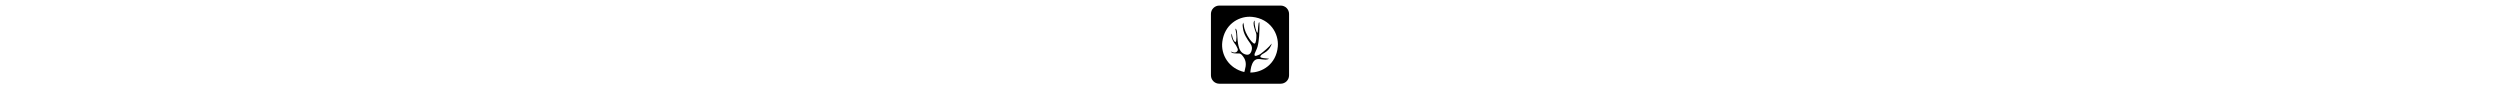 <svg xmlns="http://www.w3.org/2000/svg" viewBox="0 0 448 512" height="16" class="icon icon-dryad-square"><path d="M48 32C21.5 32 0 53.5 0 80L0 432C0 458.5 21.5 480 48 480L400 480C426.5 480 448 458.5 448 432L448 80C448 53.5 426.5 32 400 32L48 32zM 223.064 96.008C227.67 96.055 232.243 96.317 236.764 96.793C341.404 107.795 389.75 193.544 383.457 266.66C374.524 370.385 291.363 416.386 225.75 415.998C227.977 393.138 231.23 370.559 245.07 351.701C253.15 340.686 265.803 337.207 279.51 338.746C291.296 340.098 300.724 341.584 312.537 342.119C318.991 341.691 326.257 340.9 333.59 336.711C316.43 335.198 283.79 333.231 283.07 325.816C283.604 316.207 294.483 310.438 305.203 304.201C323.563 293.494 337.256 279.575 345.35 260.008C345.803 258.937 349.043 248.713 348.883 249.502C328.856 274.396 306.671 291.688 285.951 307.855C279.018 313.236 270.097 316.287 261.736 319.486C258.456 320.745 251.803 320.743 250.91 319.07C249.244 315.899 249.538 310.666 250.938 307.053C256.271 293.174 264.15 280.043 267.75 265.803C272.643 246.557 274.737 225.906 276.471 206.098C278.404 184.068 277.791 162.16 278.258 139.996C278.338 136.489 278.256 130.145 277.057 126.264C272.897 131.042 272.725 138.764 272.725 138.764C268.951 159.669 269.924 188.995 265.764 188.004C261.59 187.014 247.191 143.288 250.857 117.992C241.457 123.801 244.538 144.479 247.951 156.752C250.858 167.178 254.256 178.047 258.109 187.656C262.176 197.774 260.257 209.565 260.057 220.514C259.923 227.567 258.096 234.686 256.35 241.605C254.176 250.145 249.23 252.568 242.496 246.906C234.51 240.201 227.217 232.171 221.363 223.512C204.537 198.605 190.803 172.224 188.057 141.428C187.723 137.827 186.269 134.334 185.029 129.623C179.469 143.796 182.376 150.836 183.402 160.525C187.082 195.056 206.576 222.333 225.896 249.596C235.23 262.792 238.149 276.551 232.322 292.799C225.456 311.964 213.615 318.296 193.775 310.801C171.775 302.463 163.336 284.166 157.896 262.457C153.27 243.96 152.429 222.573 150.096 191.59C148.922 175.824 146.336 165.412 140.123 164.342C141.283 171.877 144.044 183.814 145.15 192.139C147.204 207.583 146.683 217.93 144.75 233.361C144.177 238.153 140.897 241.752 139.23 240.775C125.991 233.093 121.124 204.492 119.764 192.768C112.497 201.387 120.696 230.324 138.416 252.621C144.576 259.715 147.536 268.078 151.963 276.617C155.456 283.403 154.896 290.122 149.51 295.609C143.923 301.324 135.816 302.383 128.496 300.482C124.416 299.412 119.39 297.203 113.217 295.289C119.697 305.14 129.937 305.22 137.67 306.104C145.43 306.987 152.043 306.438 159.83 306.438C172.577 306.452 179.256 317.091 185.629 325.67C202.749 348.73 202.522 373.798 194.789 399.883C193.829 403.135 193.337 406.535 192.457 409.814C192.164 410.939 191.349 411.943 190.789 412.934C102.096 392.282 55.684 313.075 65.23 239.504C77.756 142.852 153.984 95.3 223.064 96.008z"/></svg>
